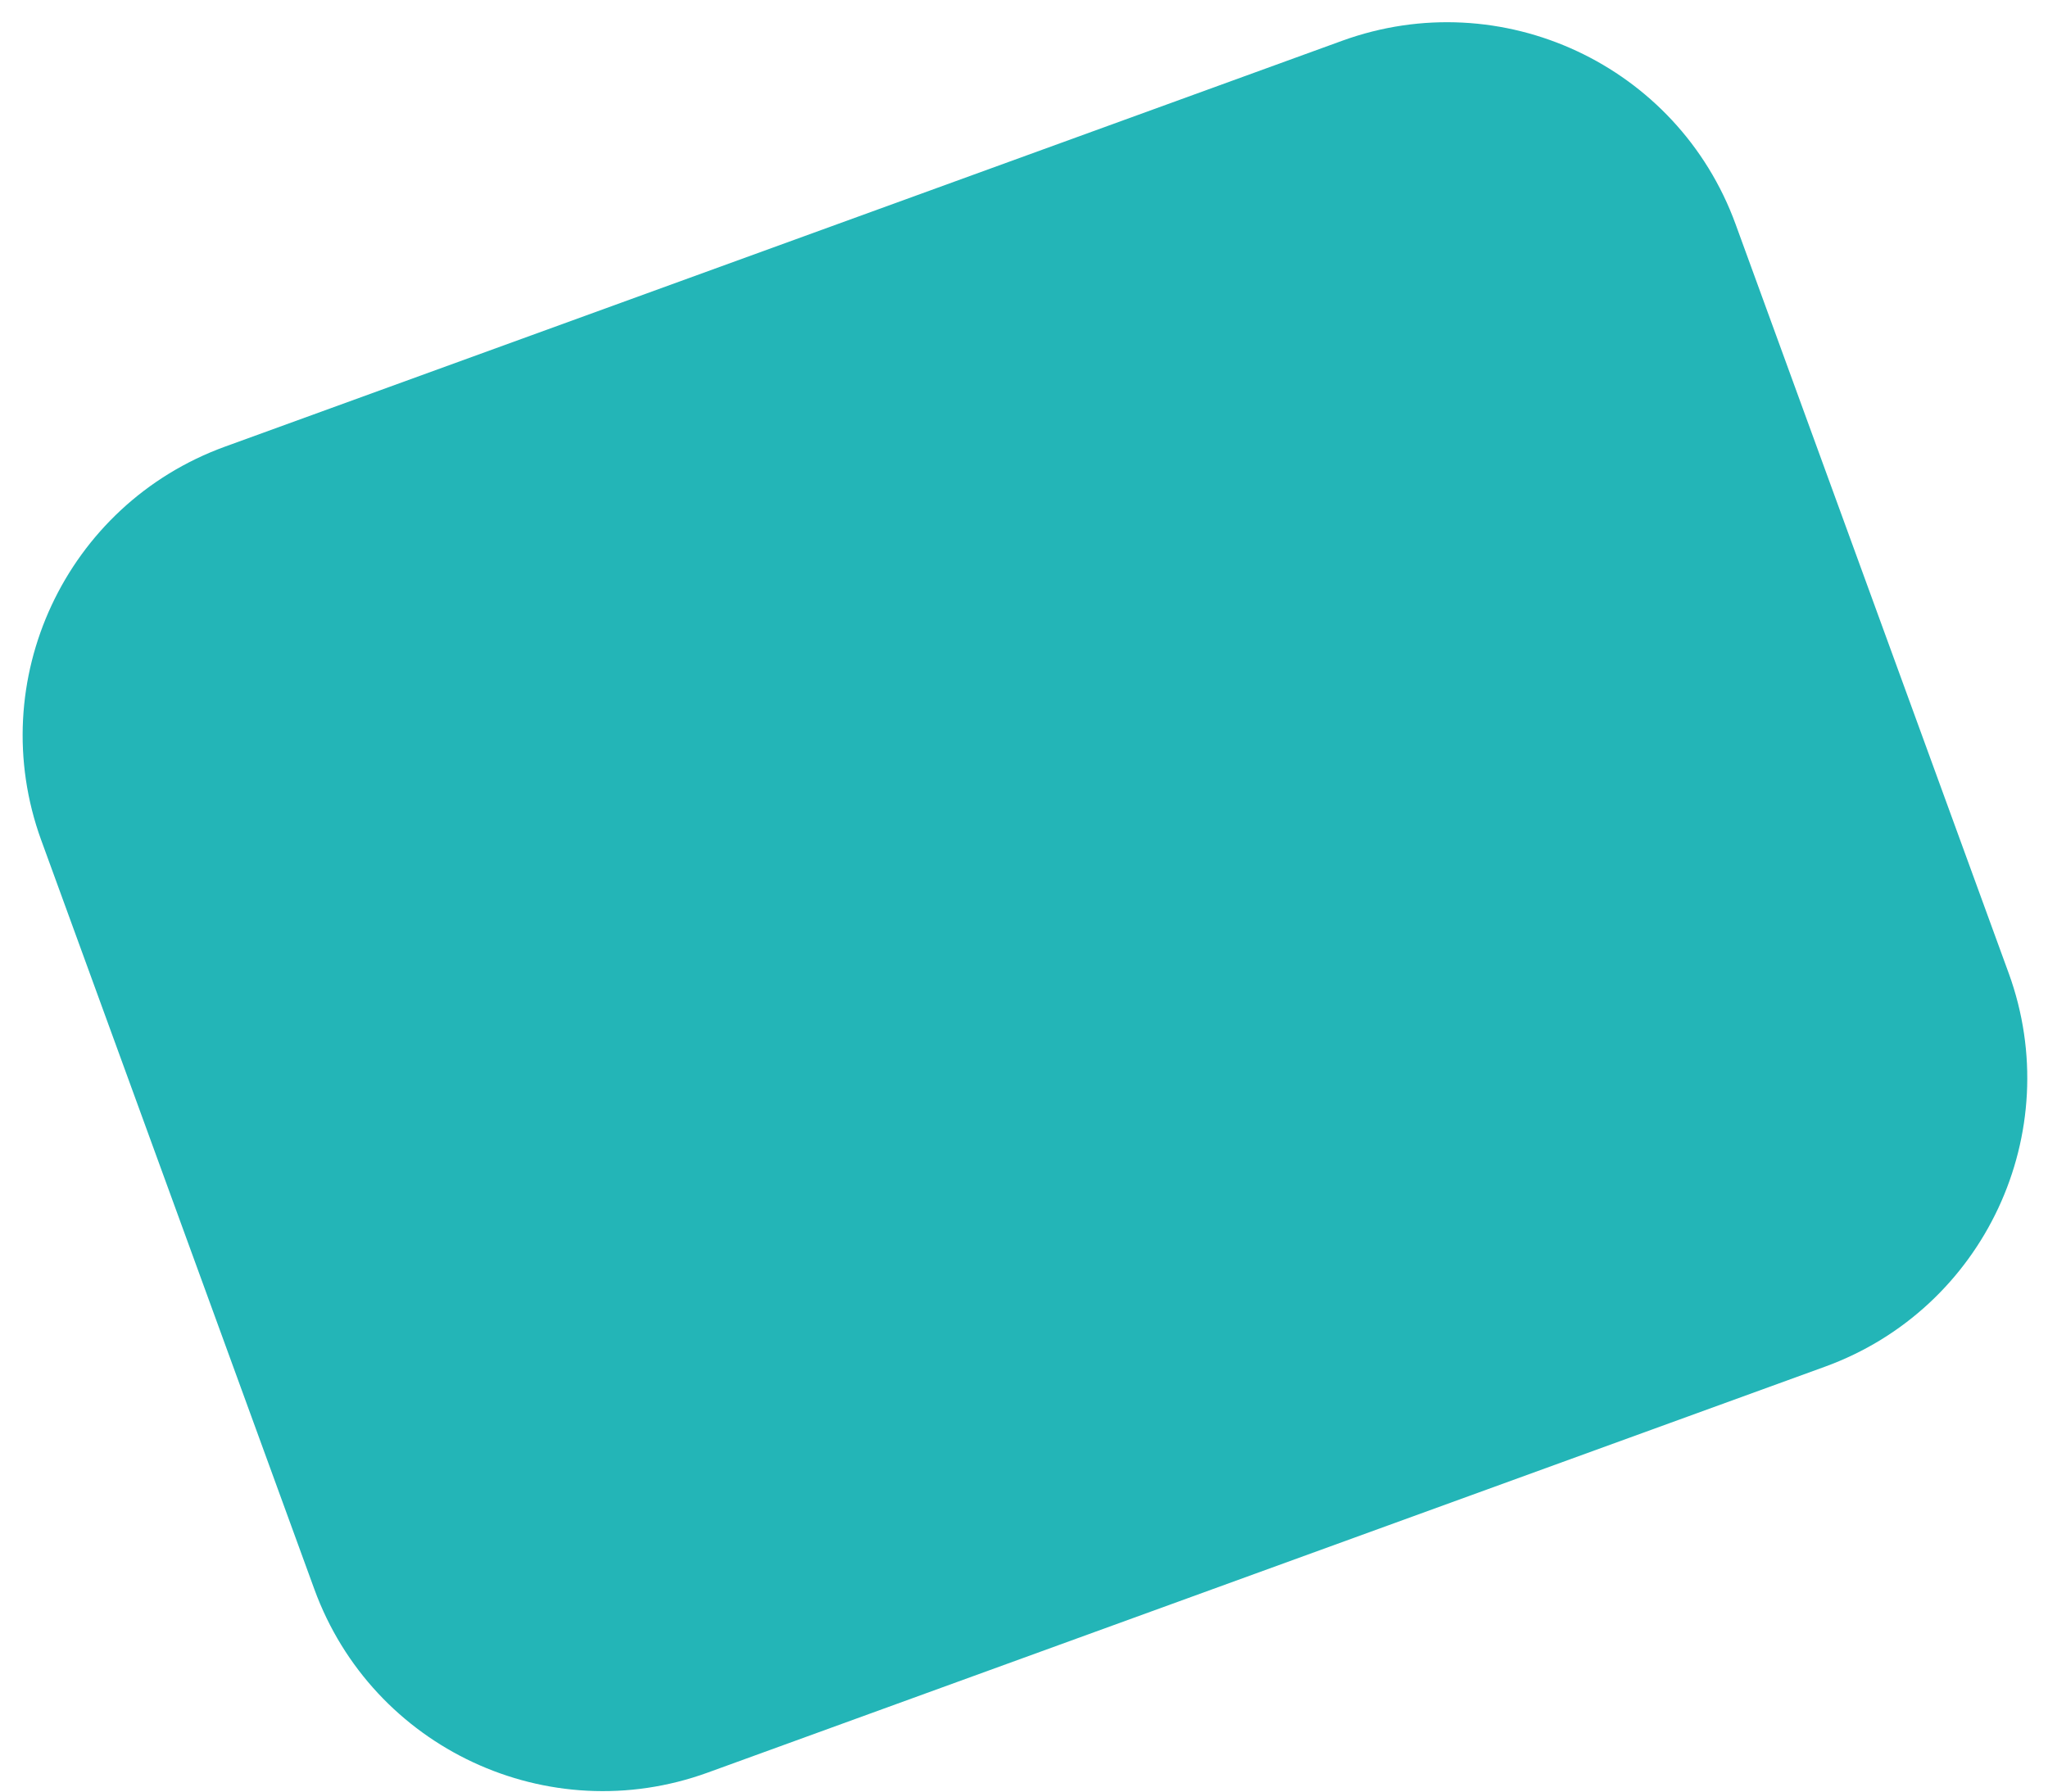 <?xml version="1.0" encoding="UTF-8"?>
<svg width="64px" height="56px" viewBox="0 0 64 56" version="1.1" xmlns="http://www.w3.org/2000/svg" xmlns:xlink="http://www.w3.org/1999/xlink">
    <title>Rectangle</title>
    <g id="Page-1" stroke="none" stroke-width="1" fill="none" fill-rule="evenodd">
        <path d="M22.117,1.274 L57.03,13.961 C62.012,15.772 64.583,21.278 62.773,26.259 C62.772,26.262 62.771,26.266 62.769,26.269 L54.237,49.673 C52.423,54.649 46.921,57.215 41.943,55.406 L7.03,42.719 C2.048,40.908 -0.523,35.402 1.287,30.421 C1.288,30.418 1.289,30.414 1.291,30.411 L9.823,7.007 C11.637,2.031 17.139,-0.535 22.117,1.274 Z" id="Rectangle" fill="#23B5B7" transform="translate(32.03, 28.34) scale(-1, 1) translate(-32.03, -28.34) "></path>
    </g>
</svg>